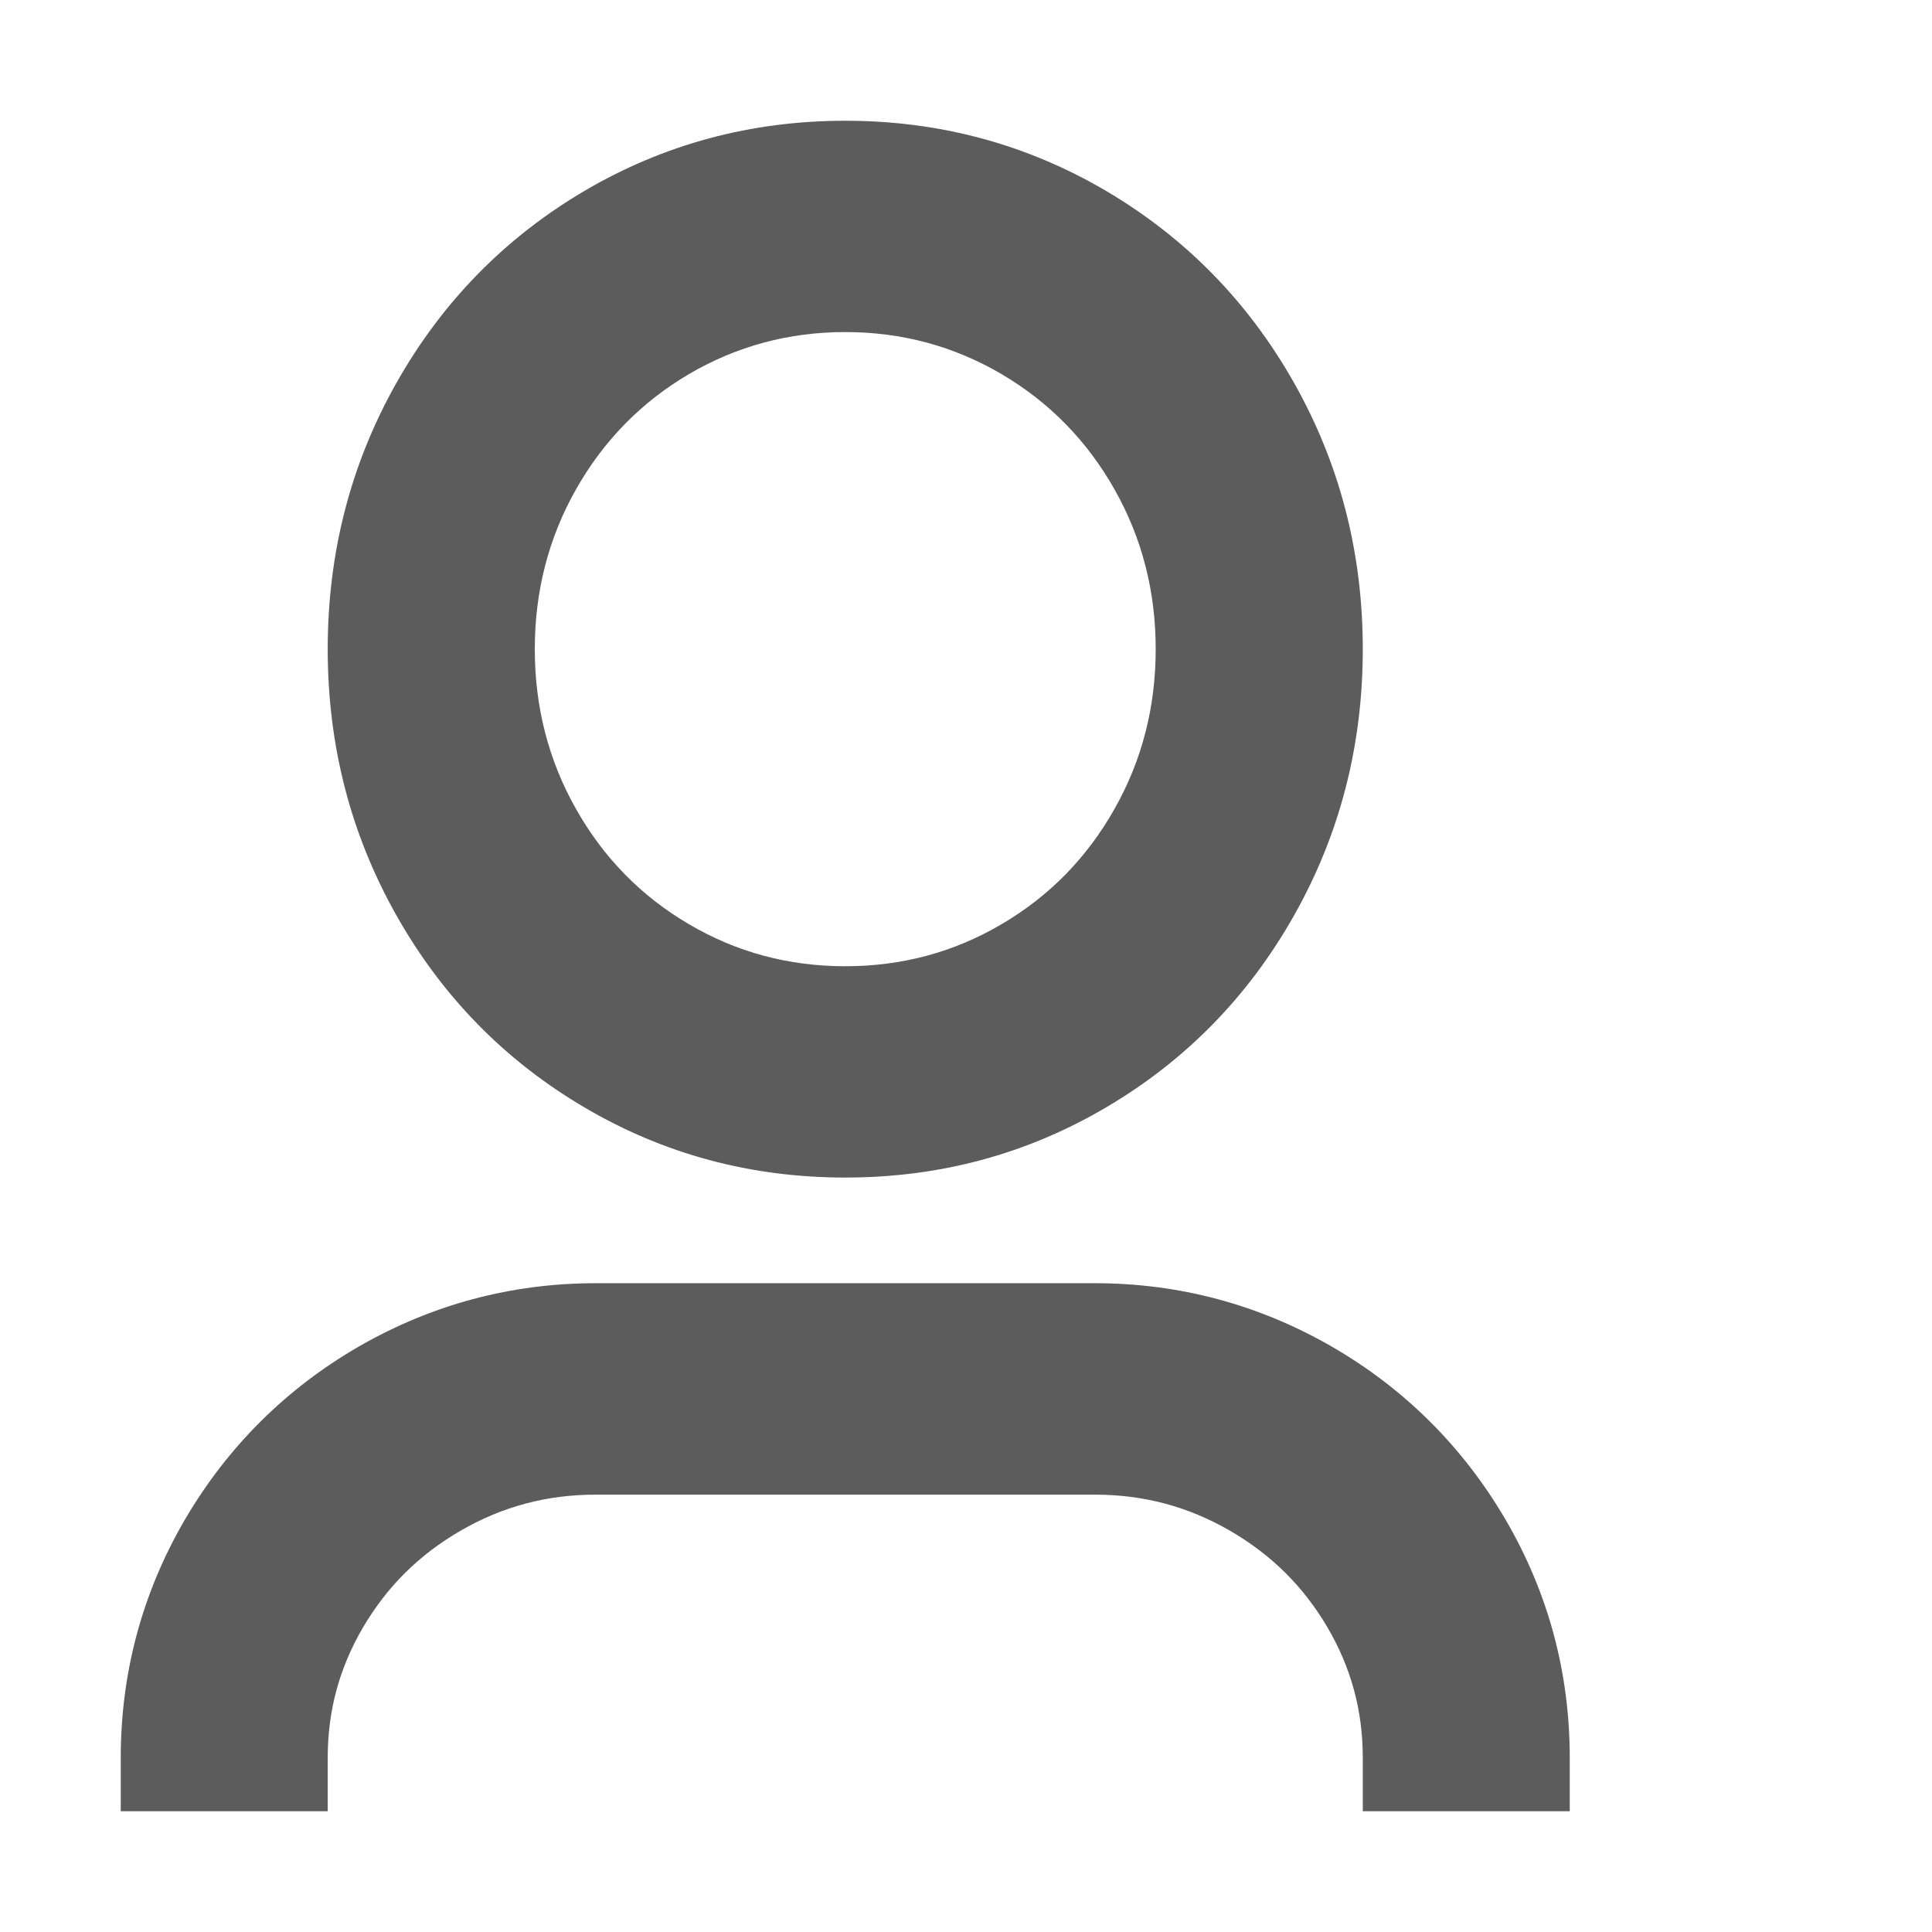 <?xml version="1.0" encoding="UTF-8"?>
<svg width="16px" height="16px" viewBox="0 0 16 16" version="1.1" xmlns="http://www.w3.org/2000/svg" xmlns:xlink="http://www.w3.org/1999/xlink">
    <defs>
        <path d="M9.067,10.627 C9.765,10.627 10.422,10.803 11.026,11.15 C11.629,11.498 12.113,11.979 12.466,12.581 C12.821,13.187 13,13.851 13,14.557 L13,15 L11.286,15 L11.286,14.557 C11.286,14.167 11.19,13.813 10.994,13.478 C10.795,13.139 10.528,12.874 10.183,12.675 C9.838,12.476 9.471,12.378 9.067,12.378 L4.933,12.378 C4.53,12.378 4.162,12.476 3.817,12.675 C3.472,12.874 3.205,13.139 3.006,13.478 C2.81,13.813 2.714,14.167 2.714,14.557 L2.714,15 L1,15 L1,14.557 C1,13.851 1.179,13.187 1.534,12.58 C1.887,11.979 2.371,11.498 2.974,11.15 C3.578,10.803 4.235,10.627 4.933,10.627 L9.067,10.627 Z M7,1 C7.781,1 8.501,1.194 9.16,1.581 C9.818,1.969 10.337,2.499 10.717,3.171 C11.096,3.843 11.286,4.578 11.286,5.376 C11.286,6.174 11.096,6.909 10.717,7.581 C10.337,8.254 9.818,8.784 9.16,9.171 C8.501,9.559 7.781,9.752 7,9.752 C6.219,9.752 5.499,9.559 4.84,9.171 C4.182,8.784 3.663,8.254 3.283,7.581 C2.904,6.909 2.714,6.174 2.714,5.376 C2.714,4.578 2.904,3.843 3.283,3.171 C3.663,2.499 4.182,1.969 4.84,1.581 C5.499,1.194 6.219,1 7,1 Z M7,2.75 C6.531,2.75 6.099,2.867 5.704,3.099 C5.309,3.332 4.998,3.65 4.77,4.053 C4.542,4.456 4.429,4.897 4.429,5.376 C4.429,5.855 4.542,6.296 4.77,6.699 C4.998,7.103 5.309,7.421 5.704,7.653 C6.099,7.886 6.531,8.002 7,8.002 C7.469,8.002 7.901,7.886 8.296,7.653 C8.691,7.421 9.002,7.103 9.23,6.699 C9.458,6.296 9.571,5.855 9.571,5.376 C9.571,4.897 9.458,4.456 9.23,4.053 C9.002,3.65 8.691,3.332 8.296,3.099 C7.901,2.867 7.469,2.75 7,2.75 Z" id="path-1"></path>
    </defs>
    <g id="atoms-/-icons-/-small-/-user" stroke="none" stroke-width="1" fill="none" fill-rule="evenodd">
        <mask id="mask-2" fill="white">
            <use xlink:href="#path-1"></use>
        </mask>
        <use id="Mask" fill="#5C5C5D" xlink:href="#path-1"></use>
    </g>
</svg>
